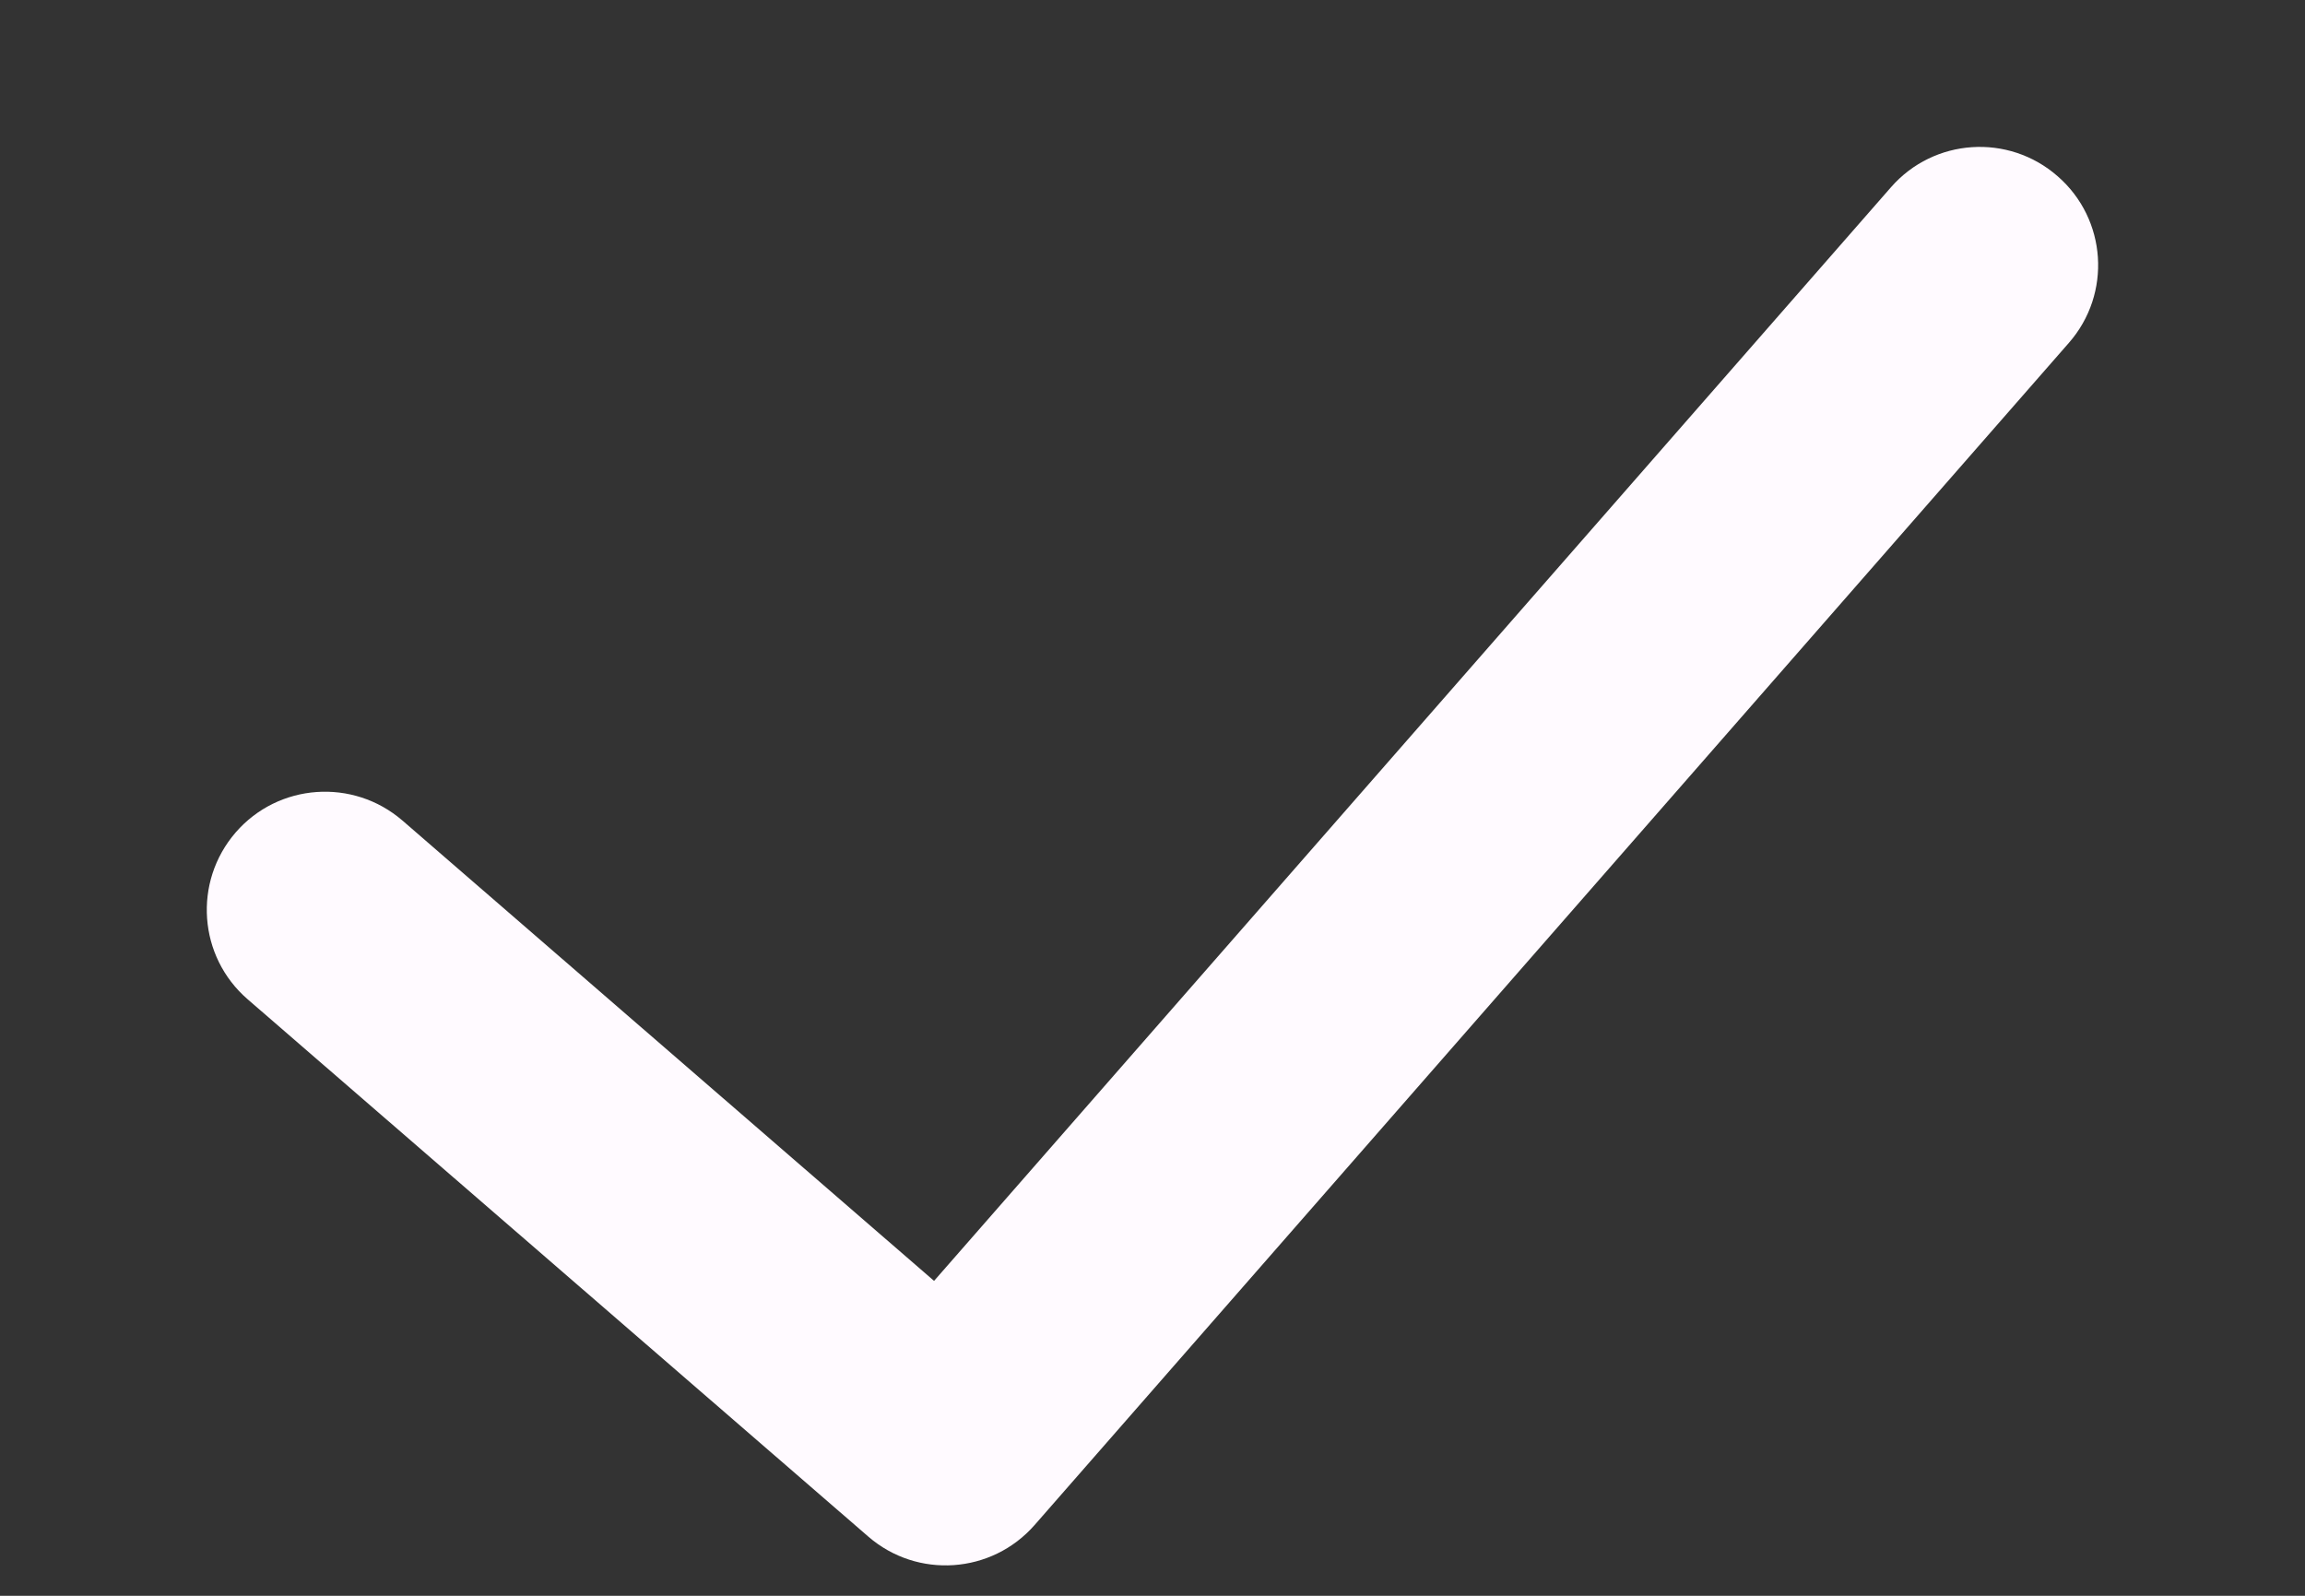 <svg width="13" height="9" viewBox="0 0 13 9" fill="none" xmlns="http://www.w3.org/2000/svg">
<rect x="0" y="0" width="13" height="9" fill="#333333" stroke="none"/>
<g clip-path="url(#clip0_2303_893)">
<path fill-rule="evenodd" clip-rule="evenodd" d="M11.605 0.994C11.883 1.236 11.911 1.657 11.668 1.934L5.835 8.601C5.593 8.877 5.174 8.906 4.897 8.666L1.397 5.636C1.118 5.395 1.088 4.974 1.329 4.695C1.57 4.417 1.991 4.387 2.27 4.628L5.268 7.224L10.665 1.056C10.907 0.779 11.328 0.751 11.605 0.994Z" fill="#FFFAFF"/>
</g>
<defs>
<clipPath id="clip0_2303_893">
<rect width="12" height="8" fill="white" transform="translate(0.5 0.828)"/>
</clipPath>
</defs>
</svg>
